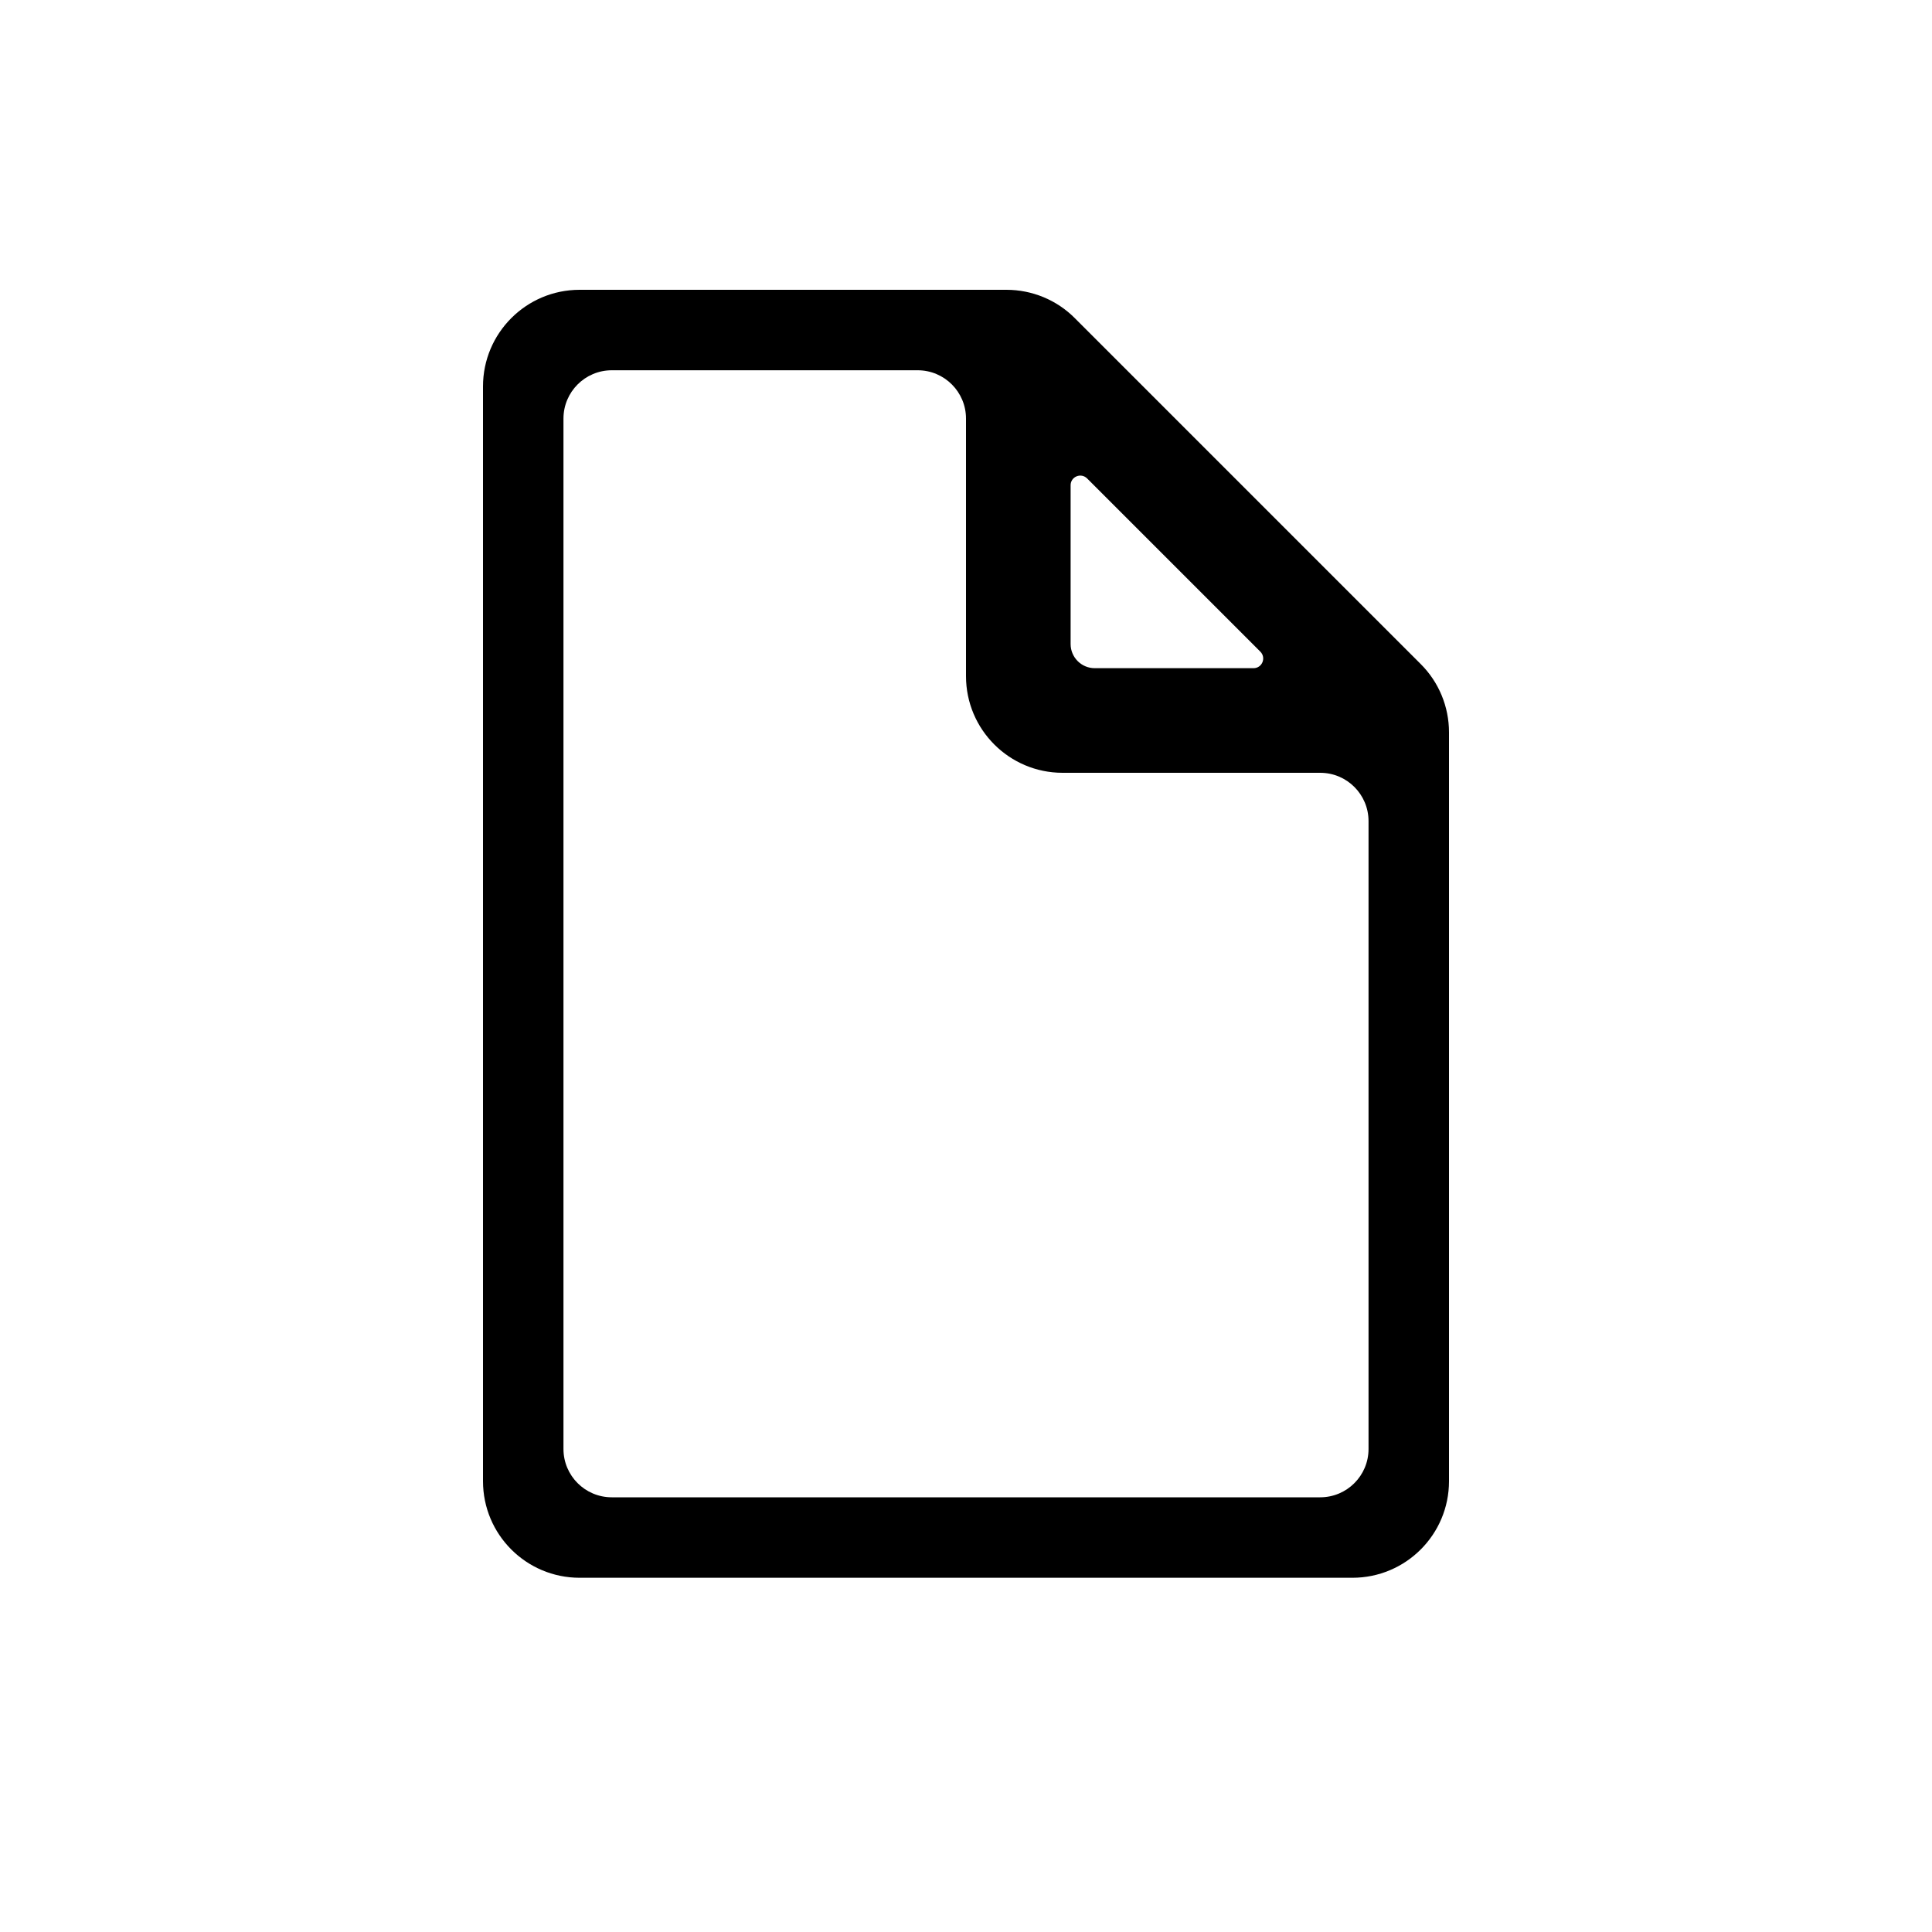 <svg width="20" height="20" viewBox="0 0 20 20" fill="none" xmlns="http://www.w3.org/2000/svg">
<path fill-rule="evenodd" clip-rule="evenodd" d="M15 7.581C15 7.316 14.895 7.061 14.707 6.874L11.126 3.293C10.939 3.105 10.684 3 10.419 3H6C5.448 3 5 3.448 5 4V15.333C5 15.886 5.448 16.333 6 16.333H14C14.552 16.333 15 15.886 15 15.333V7.581ZM14.167 8.5C14.167 8.224 13.943 8 13.667 8H11C10.448 8 10 7.552 10 7V4.333C10 4.057 9.776 3.833 9.5 3.833H6.333C6.057 3.833 5.833 4.057 5.833 4.333V15C5.833 15.276 6.057 15.5 6.333 15.5H13.667C13.943 15.5 14.167 15.276 14.167 15V8.5ZM11.333 6.917C11.195 6.917 11.083 6.805 11.083 6.667V5.023C11.083 4.934 11.191 4.89 11.254 4.953L13.047 6.746C13.11 6.809 13.066 6.917 12.976 6.917H11.333Z" fill="black"/>
</svg>
